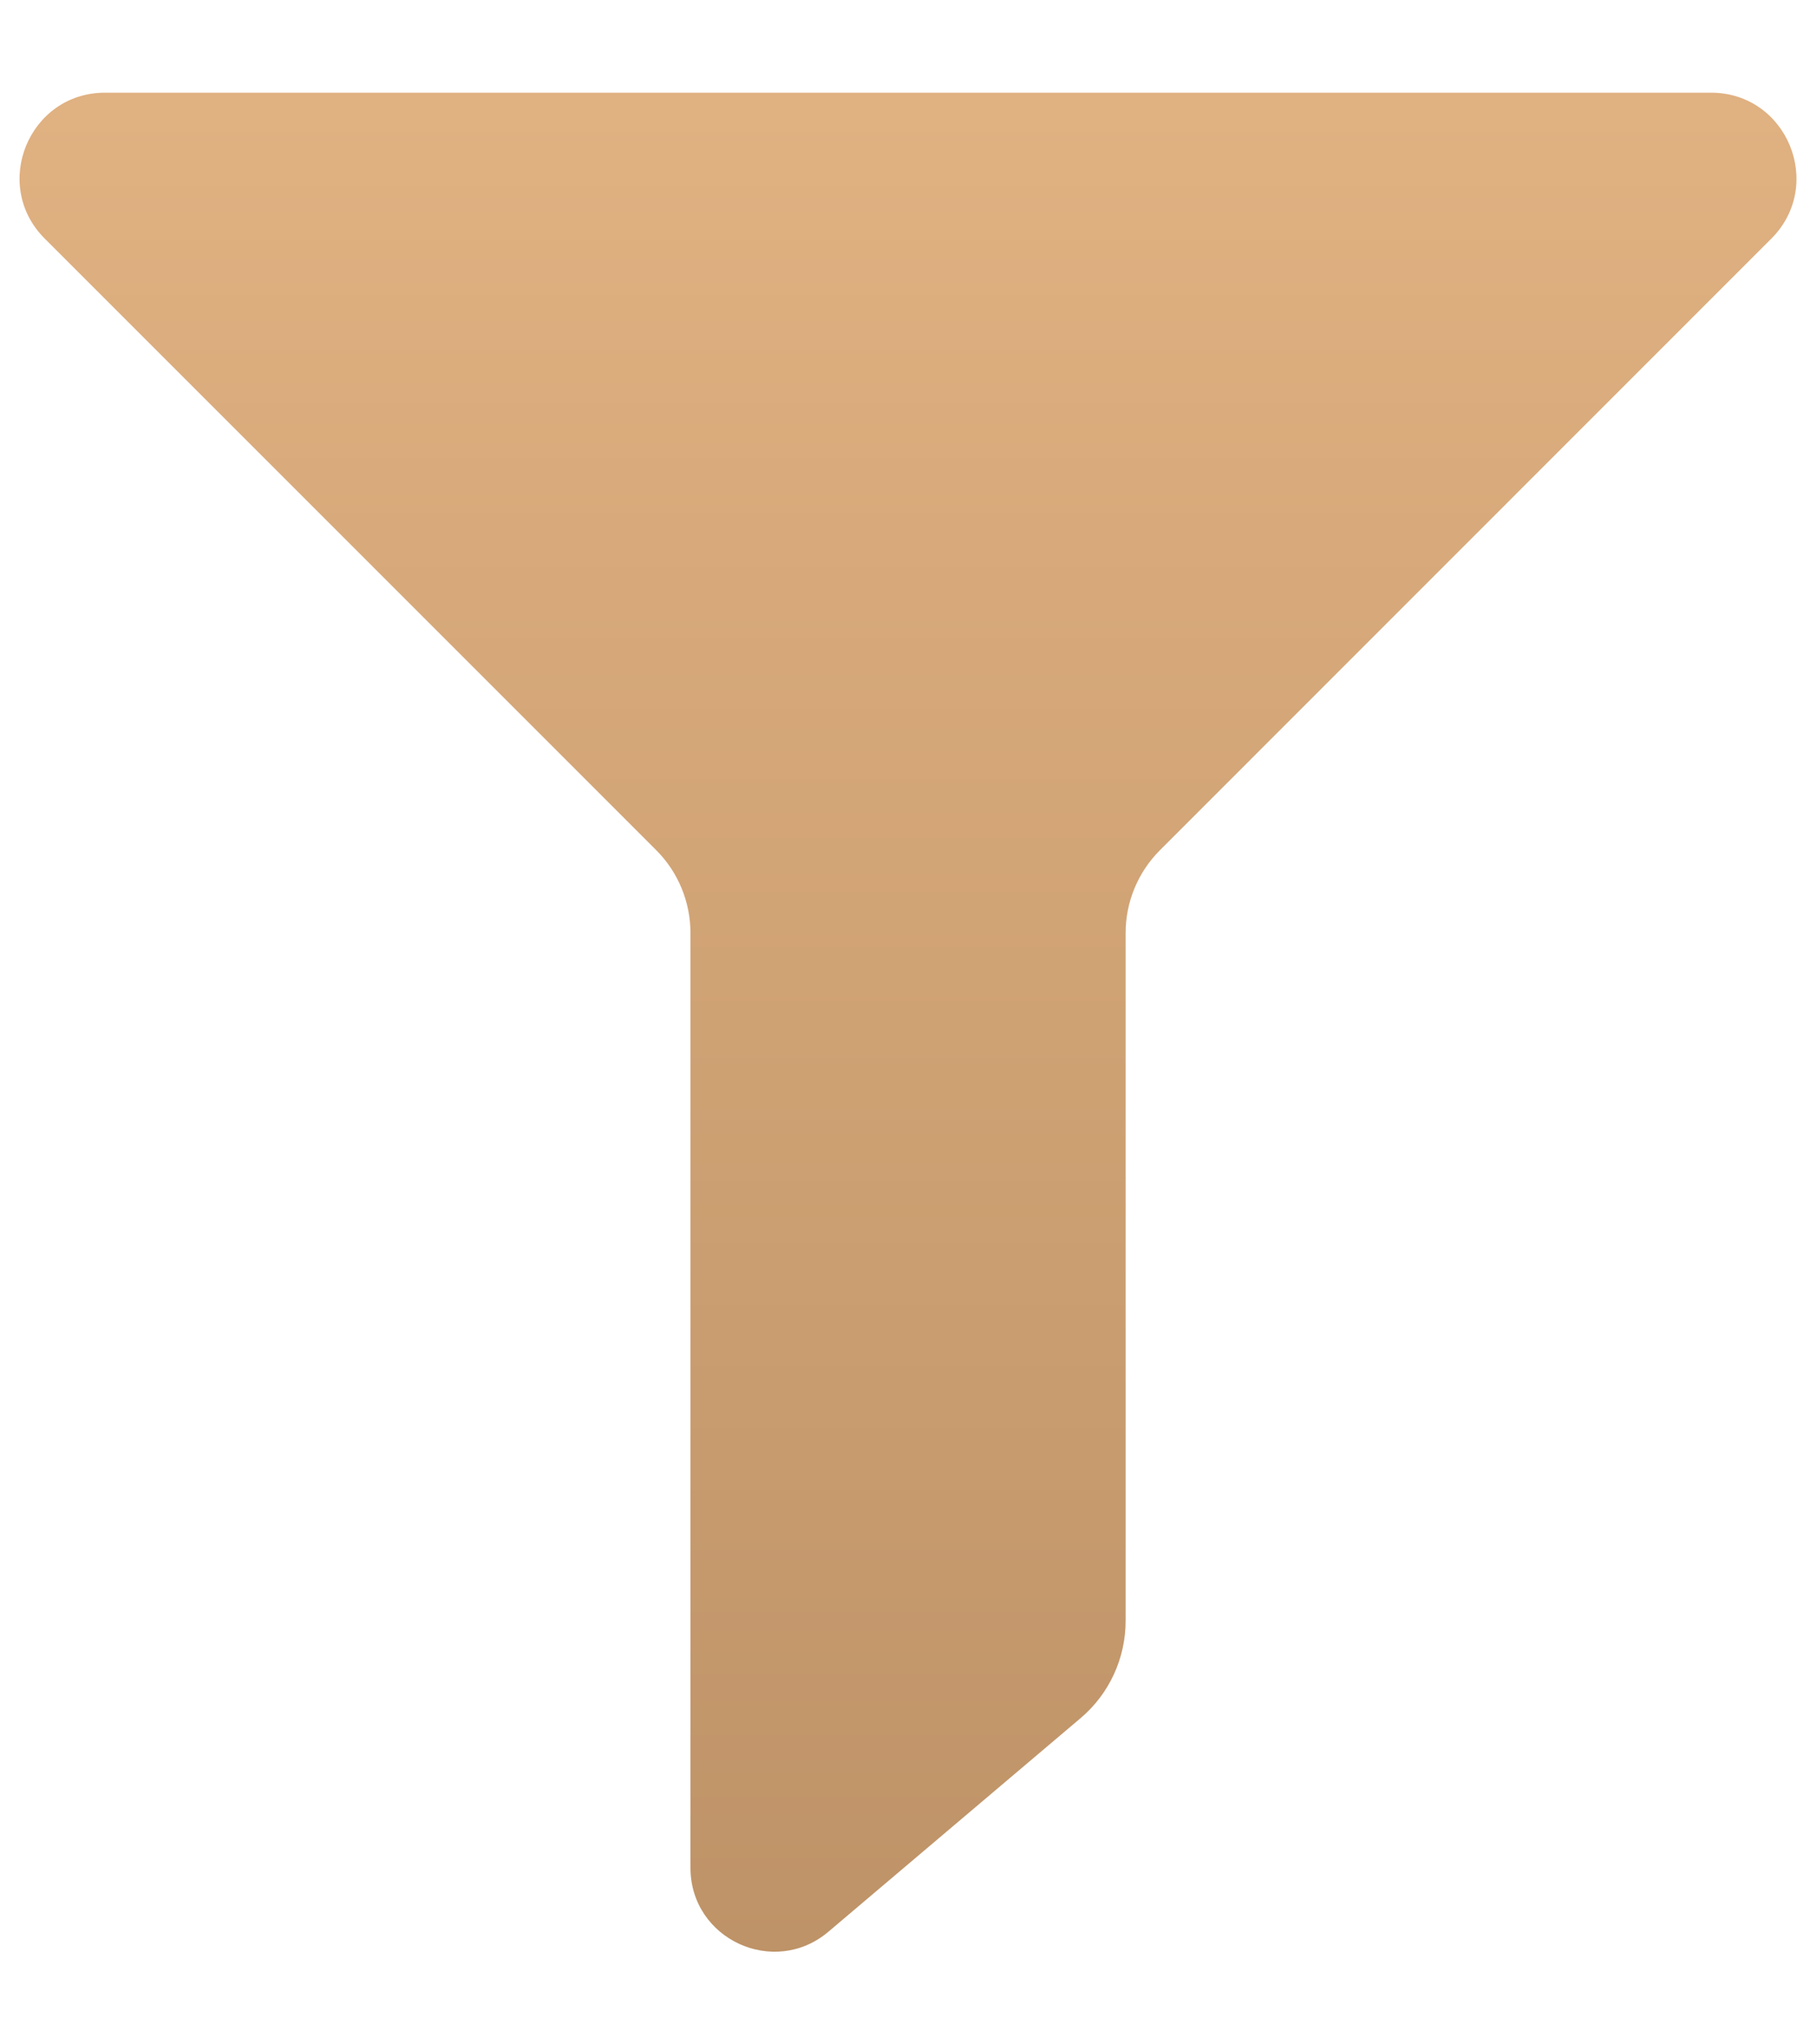 <svg width="16" height="18" viewBox="0 0 16 18" fill="none" xmlns="http://www.w3.org/2000/svg">
<path d="M15.598 2.101C16.071 1.627 15.736 0.816 15.066 0.816H7.996H0.925C0.256 0.816 -0.08 1.627 0.394 2.101L5.779 7.486C5.972 7.679 6.08 7.942 6.08 8.214V16.445C6.08 17.074 6.816 17.414 7.295 17.008L9.515 15.128C9.767 14.915 9.912 14.601 9.912 14.271V8.214C9.912 7.941 10.021 7.679 10.214 7.486L15.598 2.101Z" fill="url(#paint0_linear_4127_101440)"/>
<defs>
<linearGradient id="paint0_linear_4127_101440" x1="7.996" y1="0.935" x2="7.996" y2="17.163" gradientUnits="userSpaceOnUse">
<stop stop-color="#E0B181"/>
<stop offset="1" stop-color="#BE9367"/>
</linearGradient>
</defs>
</svg>
